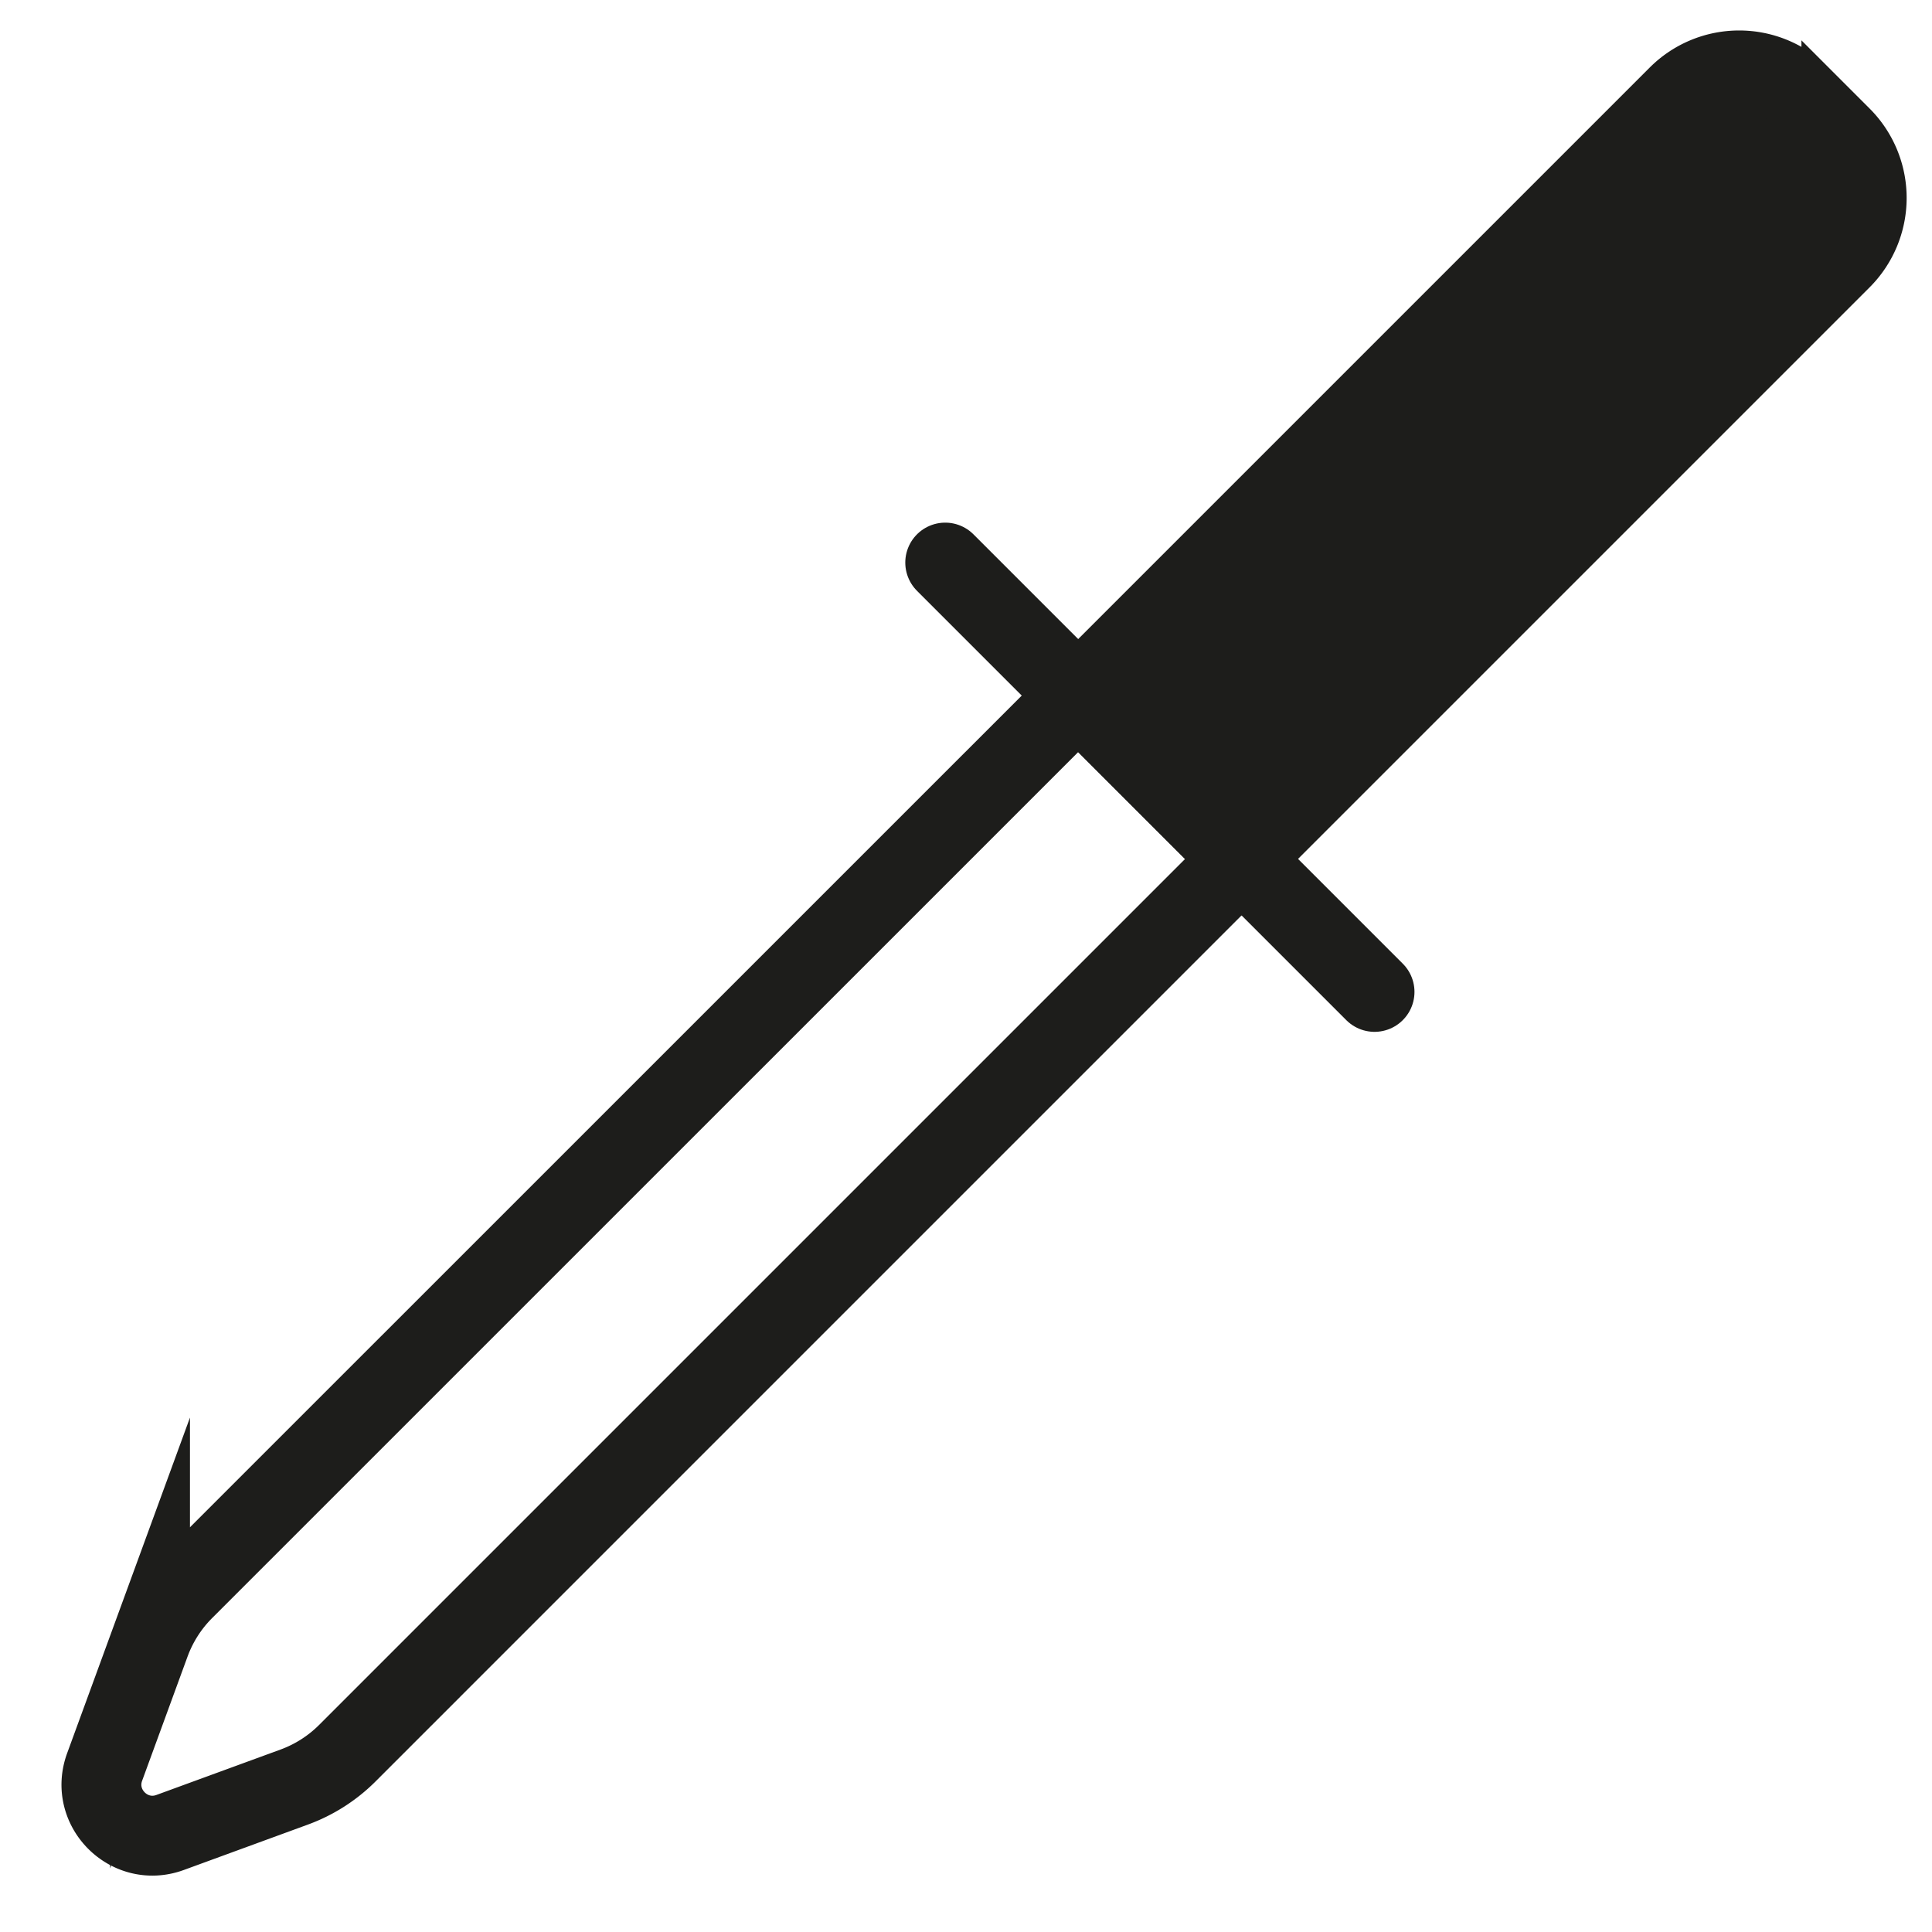 <svg id="Слой_16" data-name="Слой 16" xmlns="http://www.w3.org/2000/svg" viewBox="0 0 1451.34 1451.34"><defs><style>.cls-1{fill:#fff;}.cls-1,.cls-2,.cls-3{stroke:#1d1d1b;stroke-miterlimit:10;stroke-width:60px;}.cls-1,.cls-3{stroke-linecap:round;}.cls-2{fill:#1d1d1b;}.cls-3{fill:none;}</style></defs><title>picker-bl</title><line class="cls-1" x1="710.06" y1="422.61" x2="1032.57" y2="745.13"/><path class="cls-2" d="M1097.81-15.51h43.55a65,65,0,0,1,65,65V686.71a0,0,0,0,1,0,0H1032.8a0,0,0,0,1,0,0V49.5a65,65,0,0,1,65-65Z" transform="translate(565.22 -693.37) rotate(45)"/><path class="cls-3" d="M221,1342.47l-93.19,34.1c-30.66,11.22-60.42-18.55-49.21-49.21l34.1-93.18a109.81,109.81,0,0,1,25.49-39.93L810,522.5,932.68,645.24,260.93,1317A109.88,109.88,0,0,1,221,1342.47Z"/></svg>